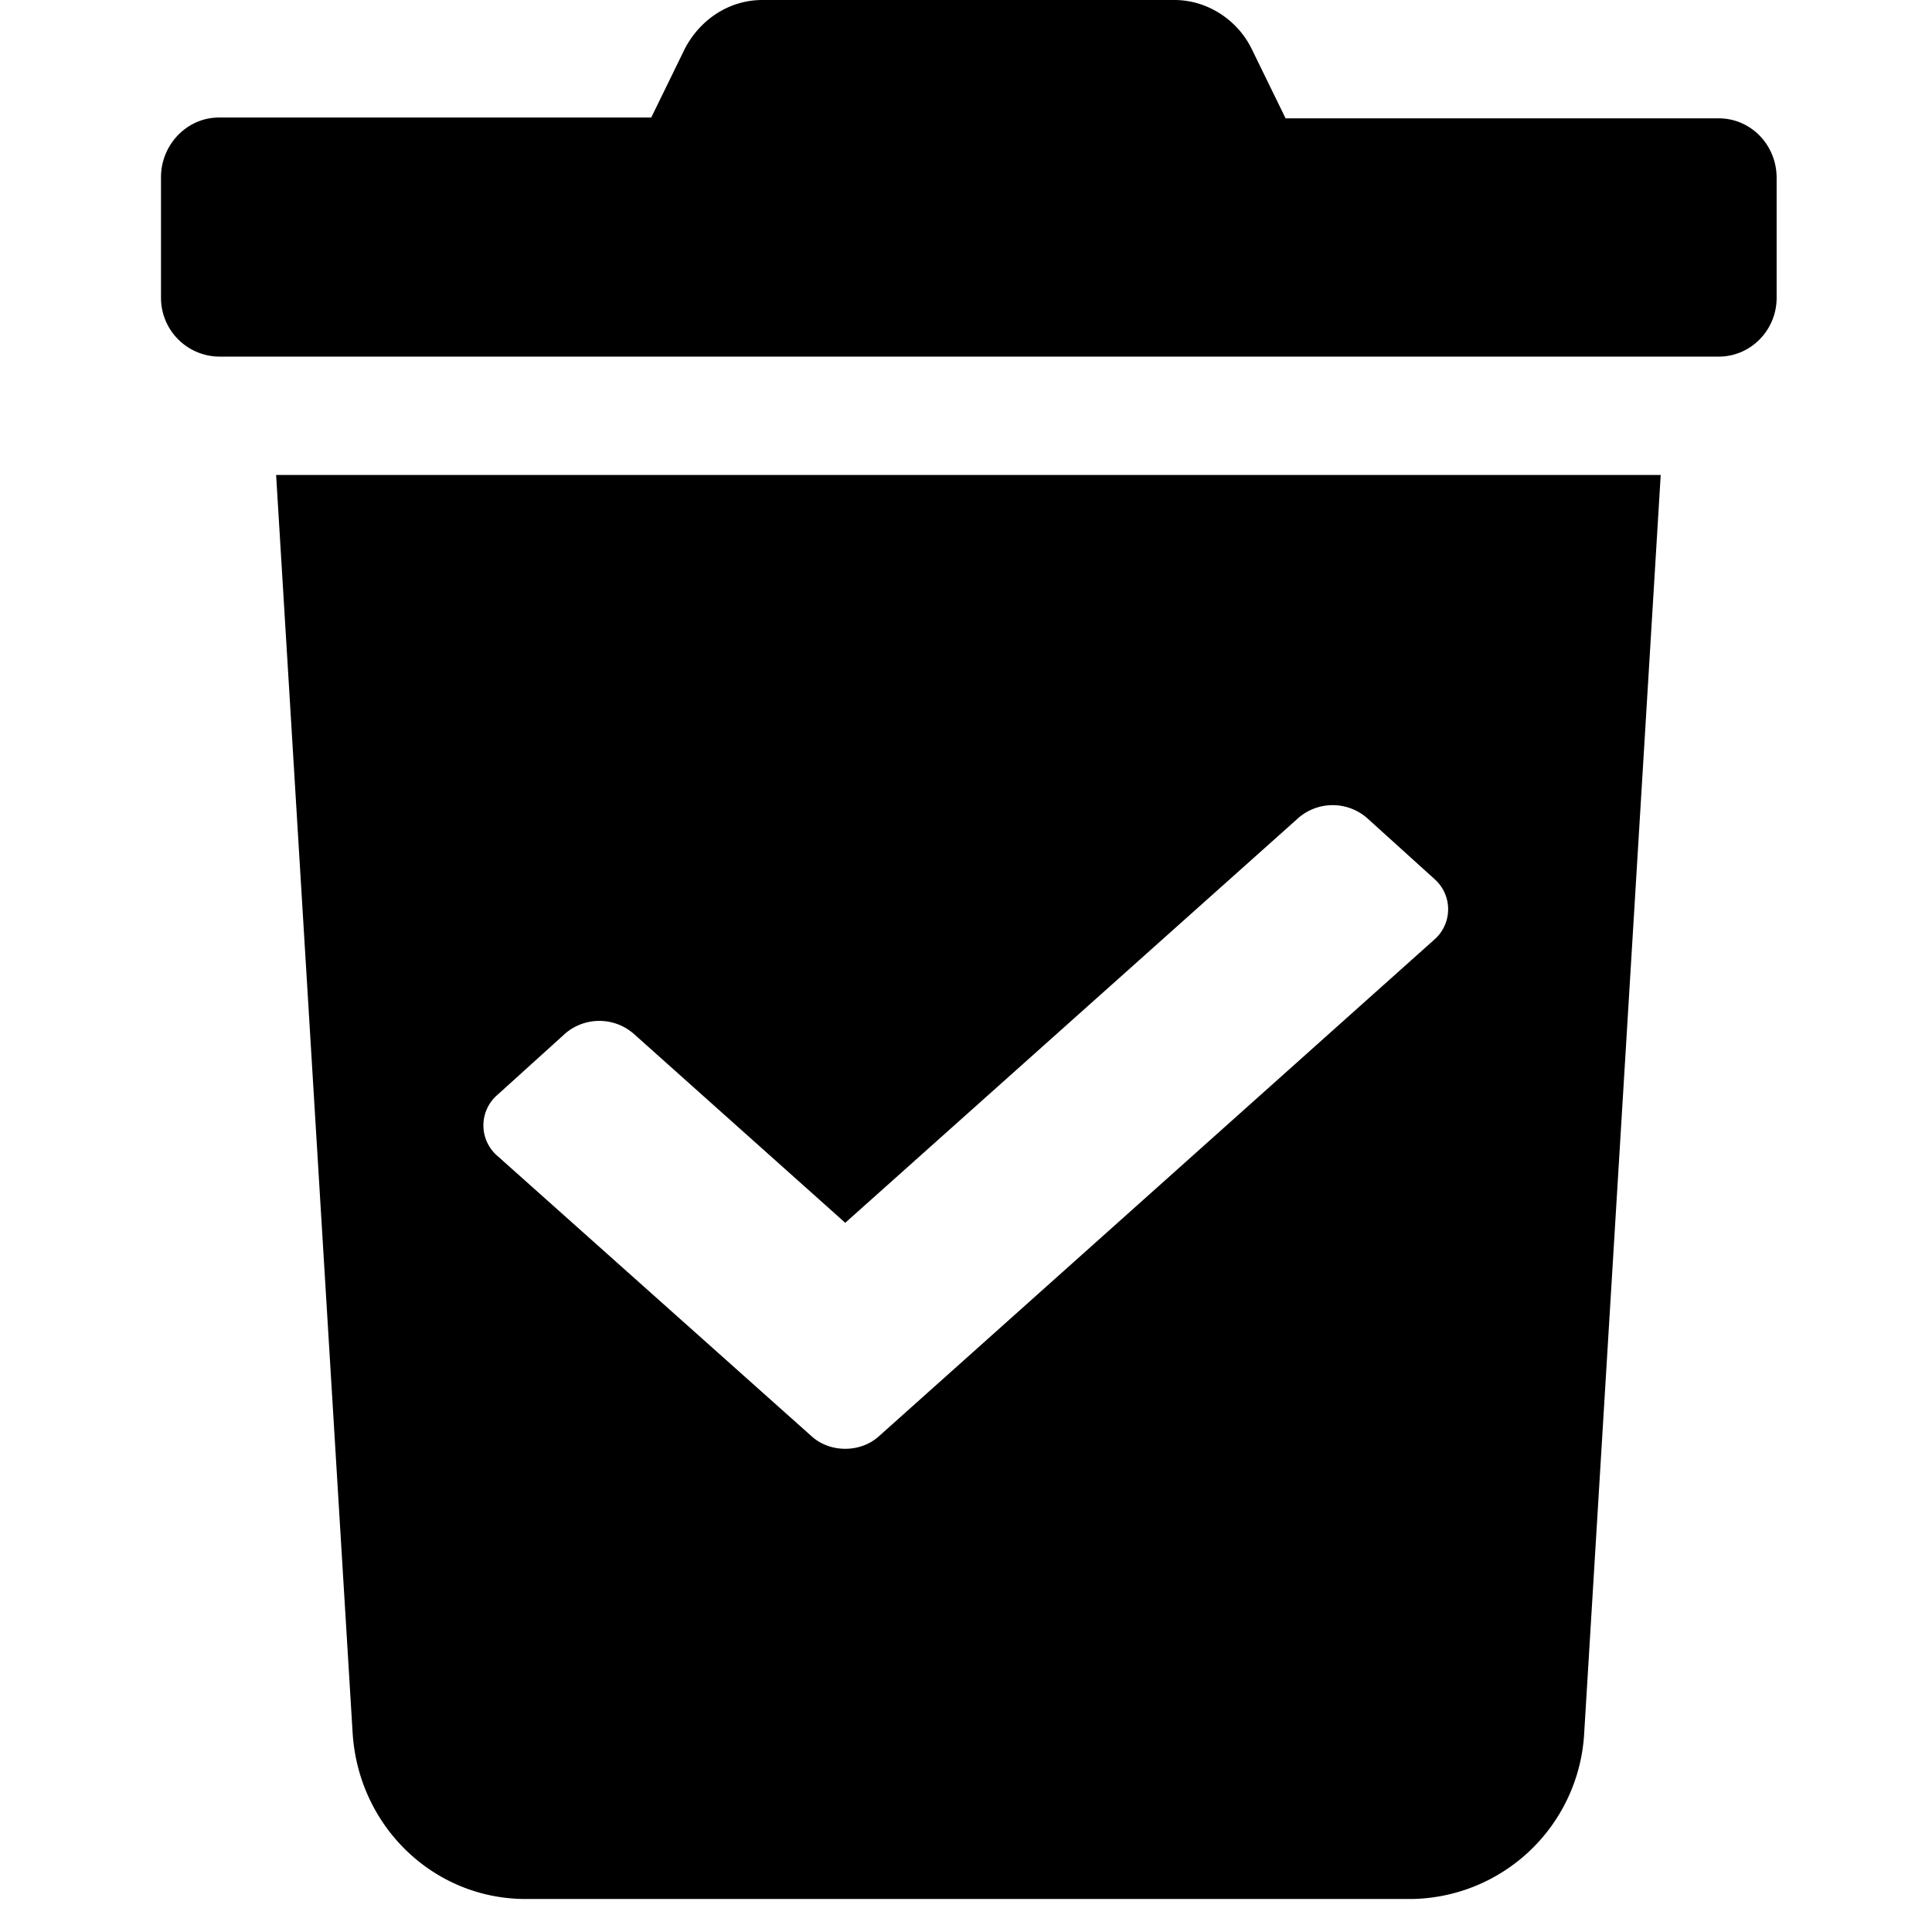 <svg viewBox="0 0 24 24"><path d="M20.63 5.9l-.95 15.62a2.18 2.18 0 0 1-2.14 2.07H6.53c-1.14 0-2.08-.9-2.15-2.07L3.43 5.9h17.2zm-3.65 4.26a.65.65 0 0 0-.85 0l-5.63 5.03-2.63-2.35a.65.65 0 0 0-.85 0l-.84.76a.5.5 0 0 0 0 .76l3.9 3.48c.23.21.61.21.84 0l6.9-6.17a.5.5 0 0 0 0-.75zM14.59 0c.4 0 .78.24.96.61l.42.86h5.38c.4 0 .72.33.72.74V3.7c0 .4-.32.73-.72.73H2.72A.73.73 0 0 1 2 3.7V2.2c0-.4.32-.74.72-.74h5.37L8.51.6c.19-.36.55-.6.96-.6z"/></svg>